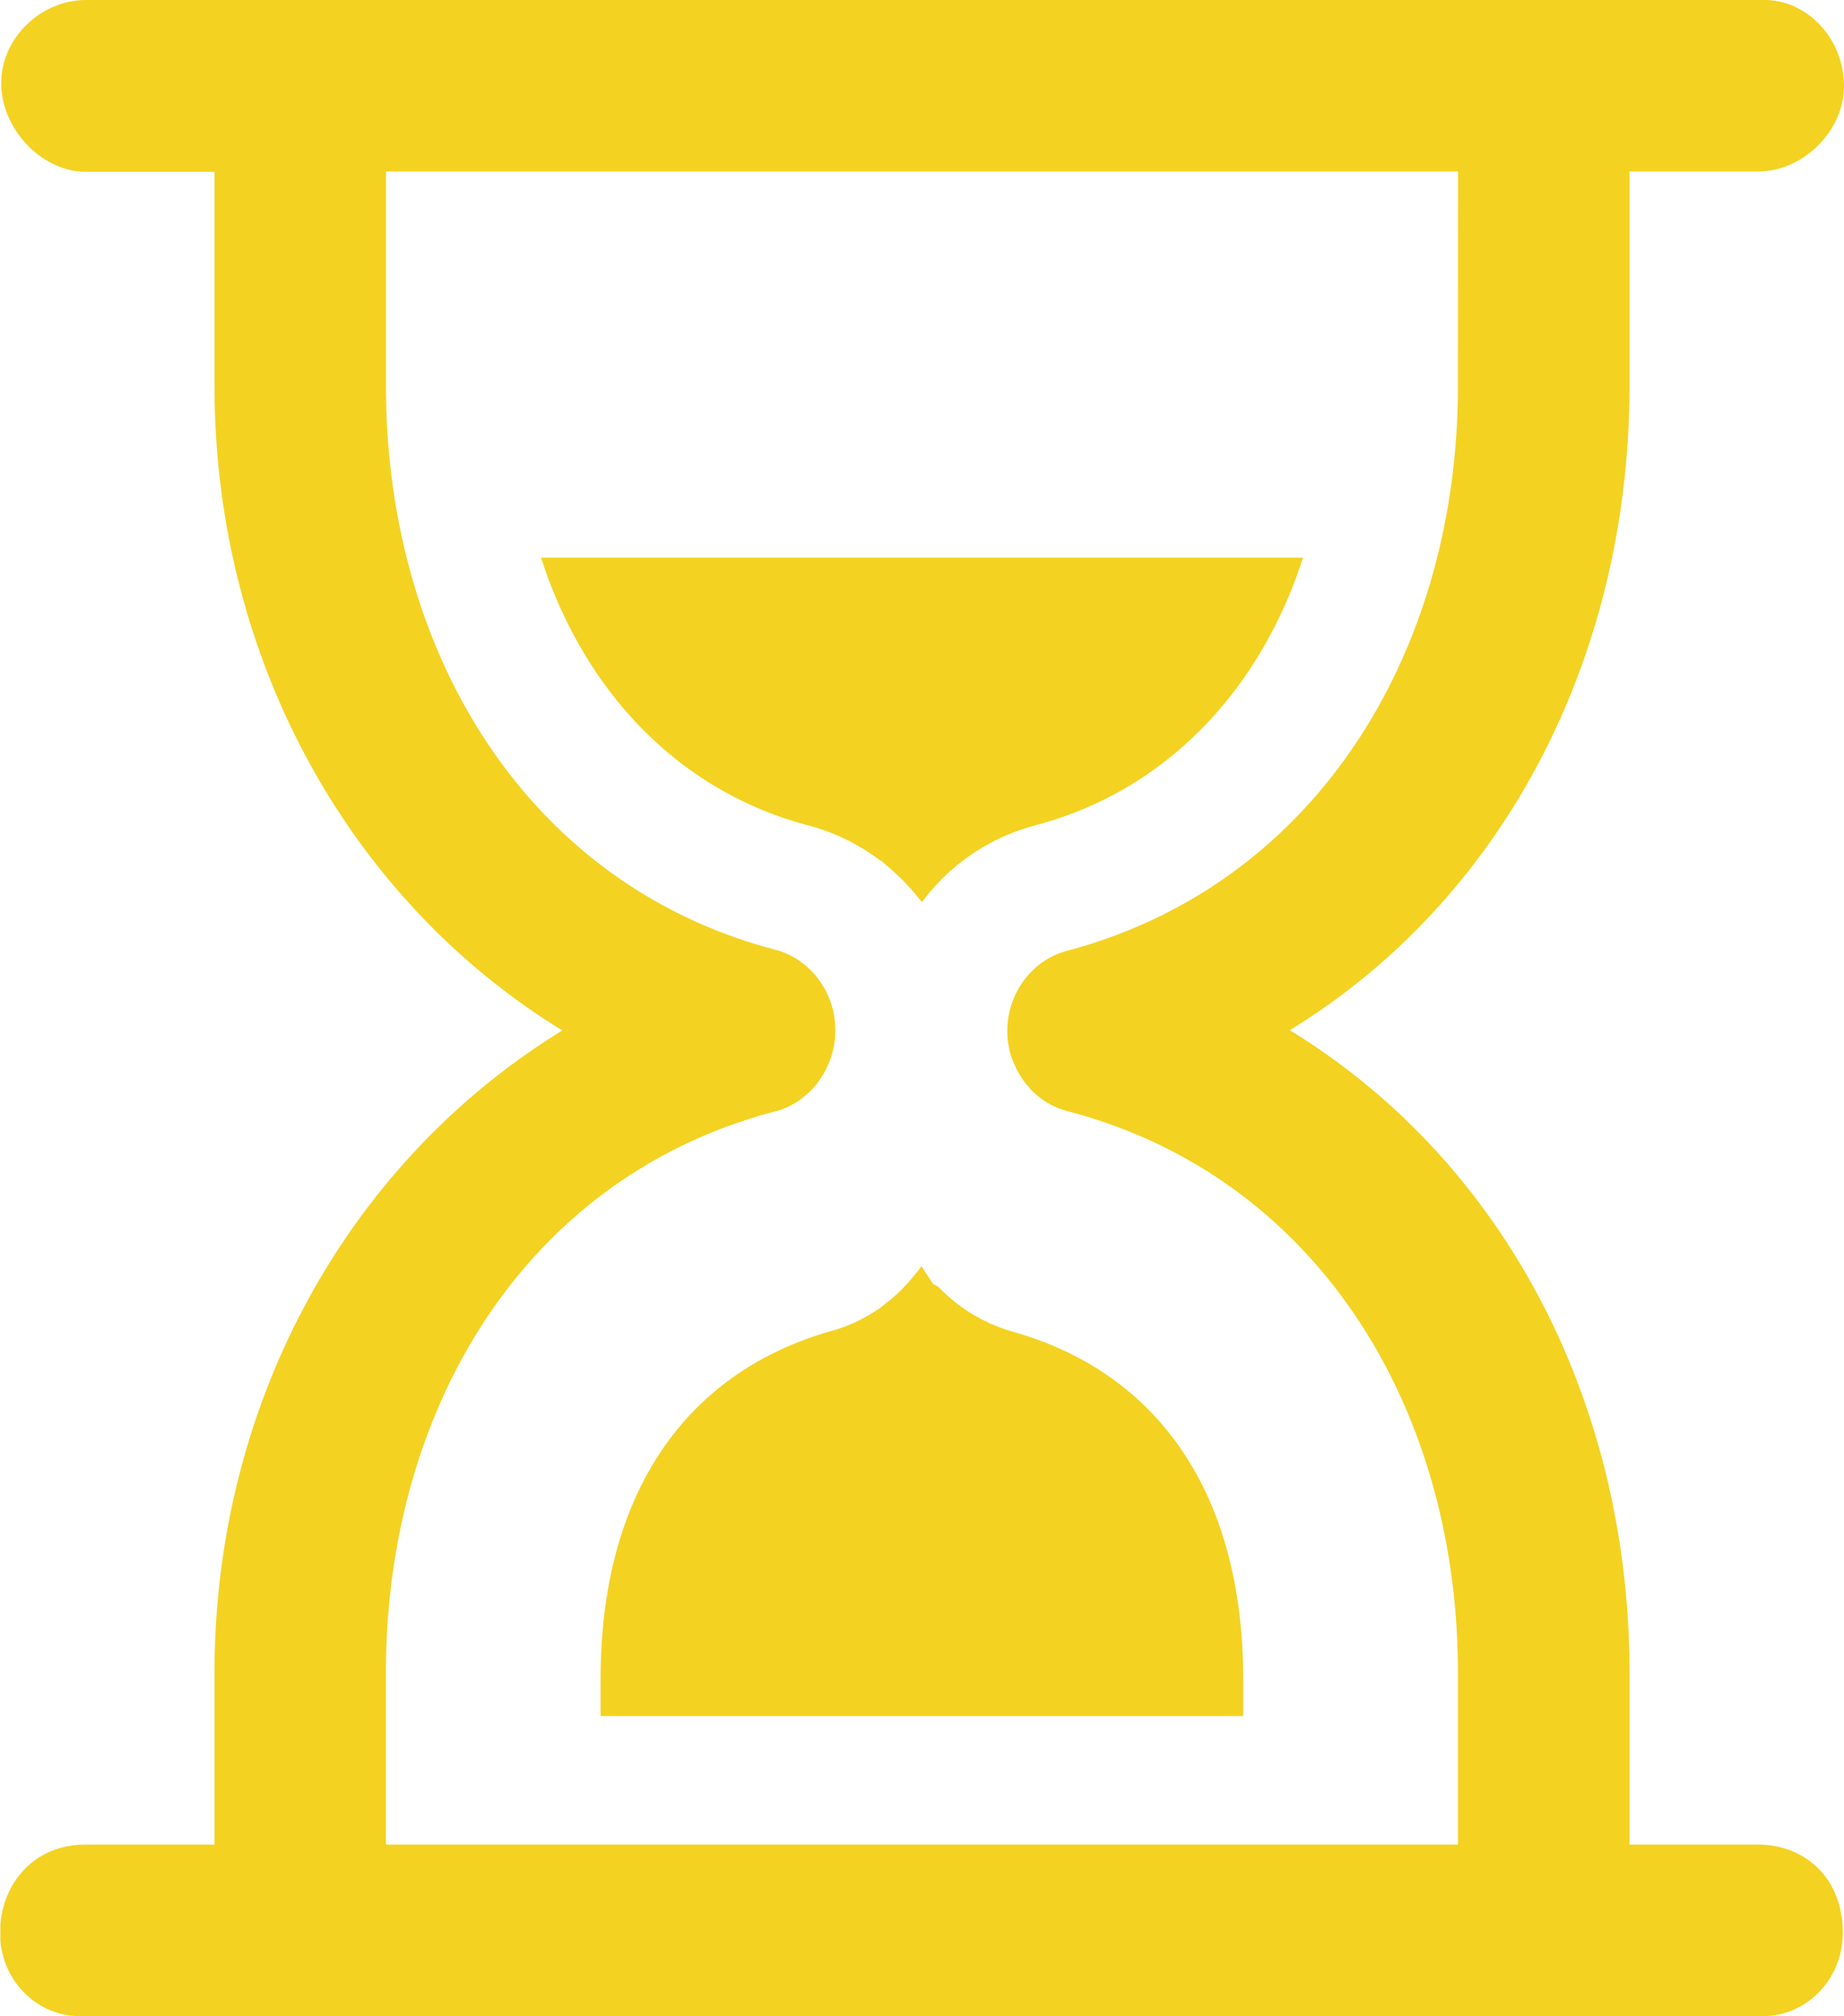 <svg xmlns="http://www.w3.org/2000/svg" xmlns:xlink="http://www.w3.org/1999/xlink" viewBox="0 0 614.07 671.09"><defs><style>.cls-1{fill:none;}.cls-2{clip-path:url(#clip-path);}.cls-3{fill:#f4d221;}</style><clipPath id="clip-path" transform="translate(0 -0.91)"><rect class="cls-1" x="0.12" width="614.88" height="672.96"/></clipPath></defs><title>资源 21</title><g id="图层_2" data-name="图层 2"><g id="图层_1-2" data-name="图层 1"><g class="cls-2"><path class="cls-3" d="M585.48,58H542.64v71.35c0,89.95-41.62,170.72-113.13,214.47C501,387.57,542.64,467.69,542.64,557.72V614.9h42.84c14.67,0,28.18,10.24,28.18,29.41,0,15.24-11.88,27.69-26.54,27.69H26.54C11.88,672,0,659.63,0,644.31S10.4,614.9,28.59,614.9H71.43V557.8c0-89.94,44.41-170.06,115.84-213.89C115.84,300.17,71.43,219.39,71.43,129.44V58.09H28.59C13.93,58.09.41,43.92.41,28.6S13.93.91,28.59.91H587.53c14.66,0,26.54,13.27,26.54,28.59S600.15,58,585.48,58Zm-99.94,0h-357v71.35c0,88.8,47,166,129.6,187.68a25.23,25.23,0,0,1,9.17,4.51l.09.08c.24.16.41.32.65.49s.33.24.49.41l.25.24a28.1,28.1,0,0,1,8.6,14.34,29,29,0,0,1-1.47,17.94c0,.08-.09.08-.09.17a3.69,3.69,0,0,1-.41.82c-.08.16-.16.24-.16.4a2.27,2.27,0,0,1-.33.66c-.16.24-.24.49-.4.74-.09.08-.09.24-.17.32a18.58,18.58,0,0,1-1.39,2.13v.09l-.74,1c0,.08-.08.08-.08.16-.25.25-.41.58-.66.82l-.16.17a7.43,7.43,0,0,0-.74.81l-.16.17a9.05,9.05,0,0,1-.82.82c-.66.57-1.23,1.14-2,1.72l-.08.08a7.91,7.91,0,0,0-.9.74l-.08.08a27.09,27.09,0,0,1-9.42,4.18c-82.09,22-128.62,98.38-128.62,186.77v57h357V557.8c0-88.8-47.35-165.39-129.93-187a13.46,13.46,0,0,1-1.31-.41c-.16,0-.24-.08-.32-.08l-.74-.25c-.25-.08-.41-.16-.66-.24s-.24-.08-.4-.17a26,26,0,0,1-8.69-5.89l-.08-.09c-.16-.16-.33-.41-.49-.57s-.25-.25-.33-.41-.25-.33-.41-.41-.33-.41-.49-.57a1,1,0,0,1-.25-.33c-.25-.33-.49-.66-.65-.9a30.69,30.69,0,0,1-2.63-4.51c-.16-.41-.32-.73-.48-1.14a.09.09,0,0,0-.09-.09c-.16-.32-.24-.73-.41-1.06,0-.09,0-.09-.08-.17a5.9,5.9,0,0,1-.33-1.06c0-.08,0-.08-.08-.16-.16-.5-.25-.91-.41-1.4a4.18,4.18,0,0,1-.16-1,.27.27,0,0,0-.09-.24,5,5,0,0,1-.16-1.07.31.31,0,0,0-.08-.25c-.08-.41-.08-.81-.17-1.14V347c-1.39-13.51,7-26.29,19.91-29.65,82.58-22,130-99.21,130-187.93ZM344.64,275.67A68.77,68.77,0,0,0,307,301.23a73.61,73.61,0,0,0-9.74-10.49l-1.89-1.63-1.47-1.32-1.73-1.14a68.55,68.55,0,0,0-23-11c-42.77-11.22-74.55-44.24-89-89.13H433.93c-14.5,44.89-46.37,77.91-89.29,89.13ZM292.94,436.4s2.46-2,2.54-2l.33-.25,1.56-1.31.25-.24a39.85,39.85,0,0,0,3.27-3.12l1.39-1.47,1.89-2.21,2-2.46.65-1,3.93,6,1.72.9.49.49a55.07,55.07,0,0,0,16.8,11.72s1.8.73,2.38,1c.32.16,2,.73,2,.73.9.33,1.88.58,2.79.91C384.78,457.45,414,497,414,560v12.12H200V560c0-62.51,28.68-101.91,75.78-115.76a51.75,51.75,0,0,0,16.14-7.21Z" transform="translate(0 -0.91)"/></g></g></g></svg>